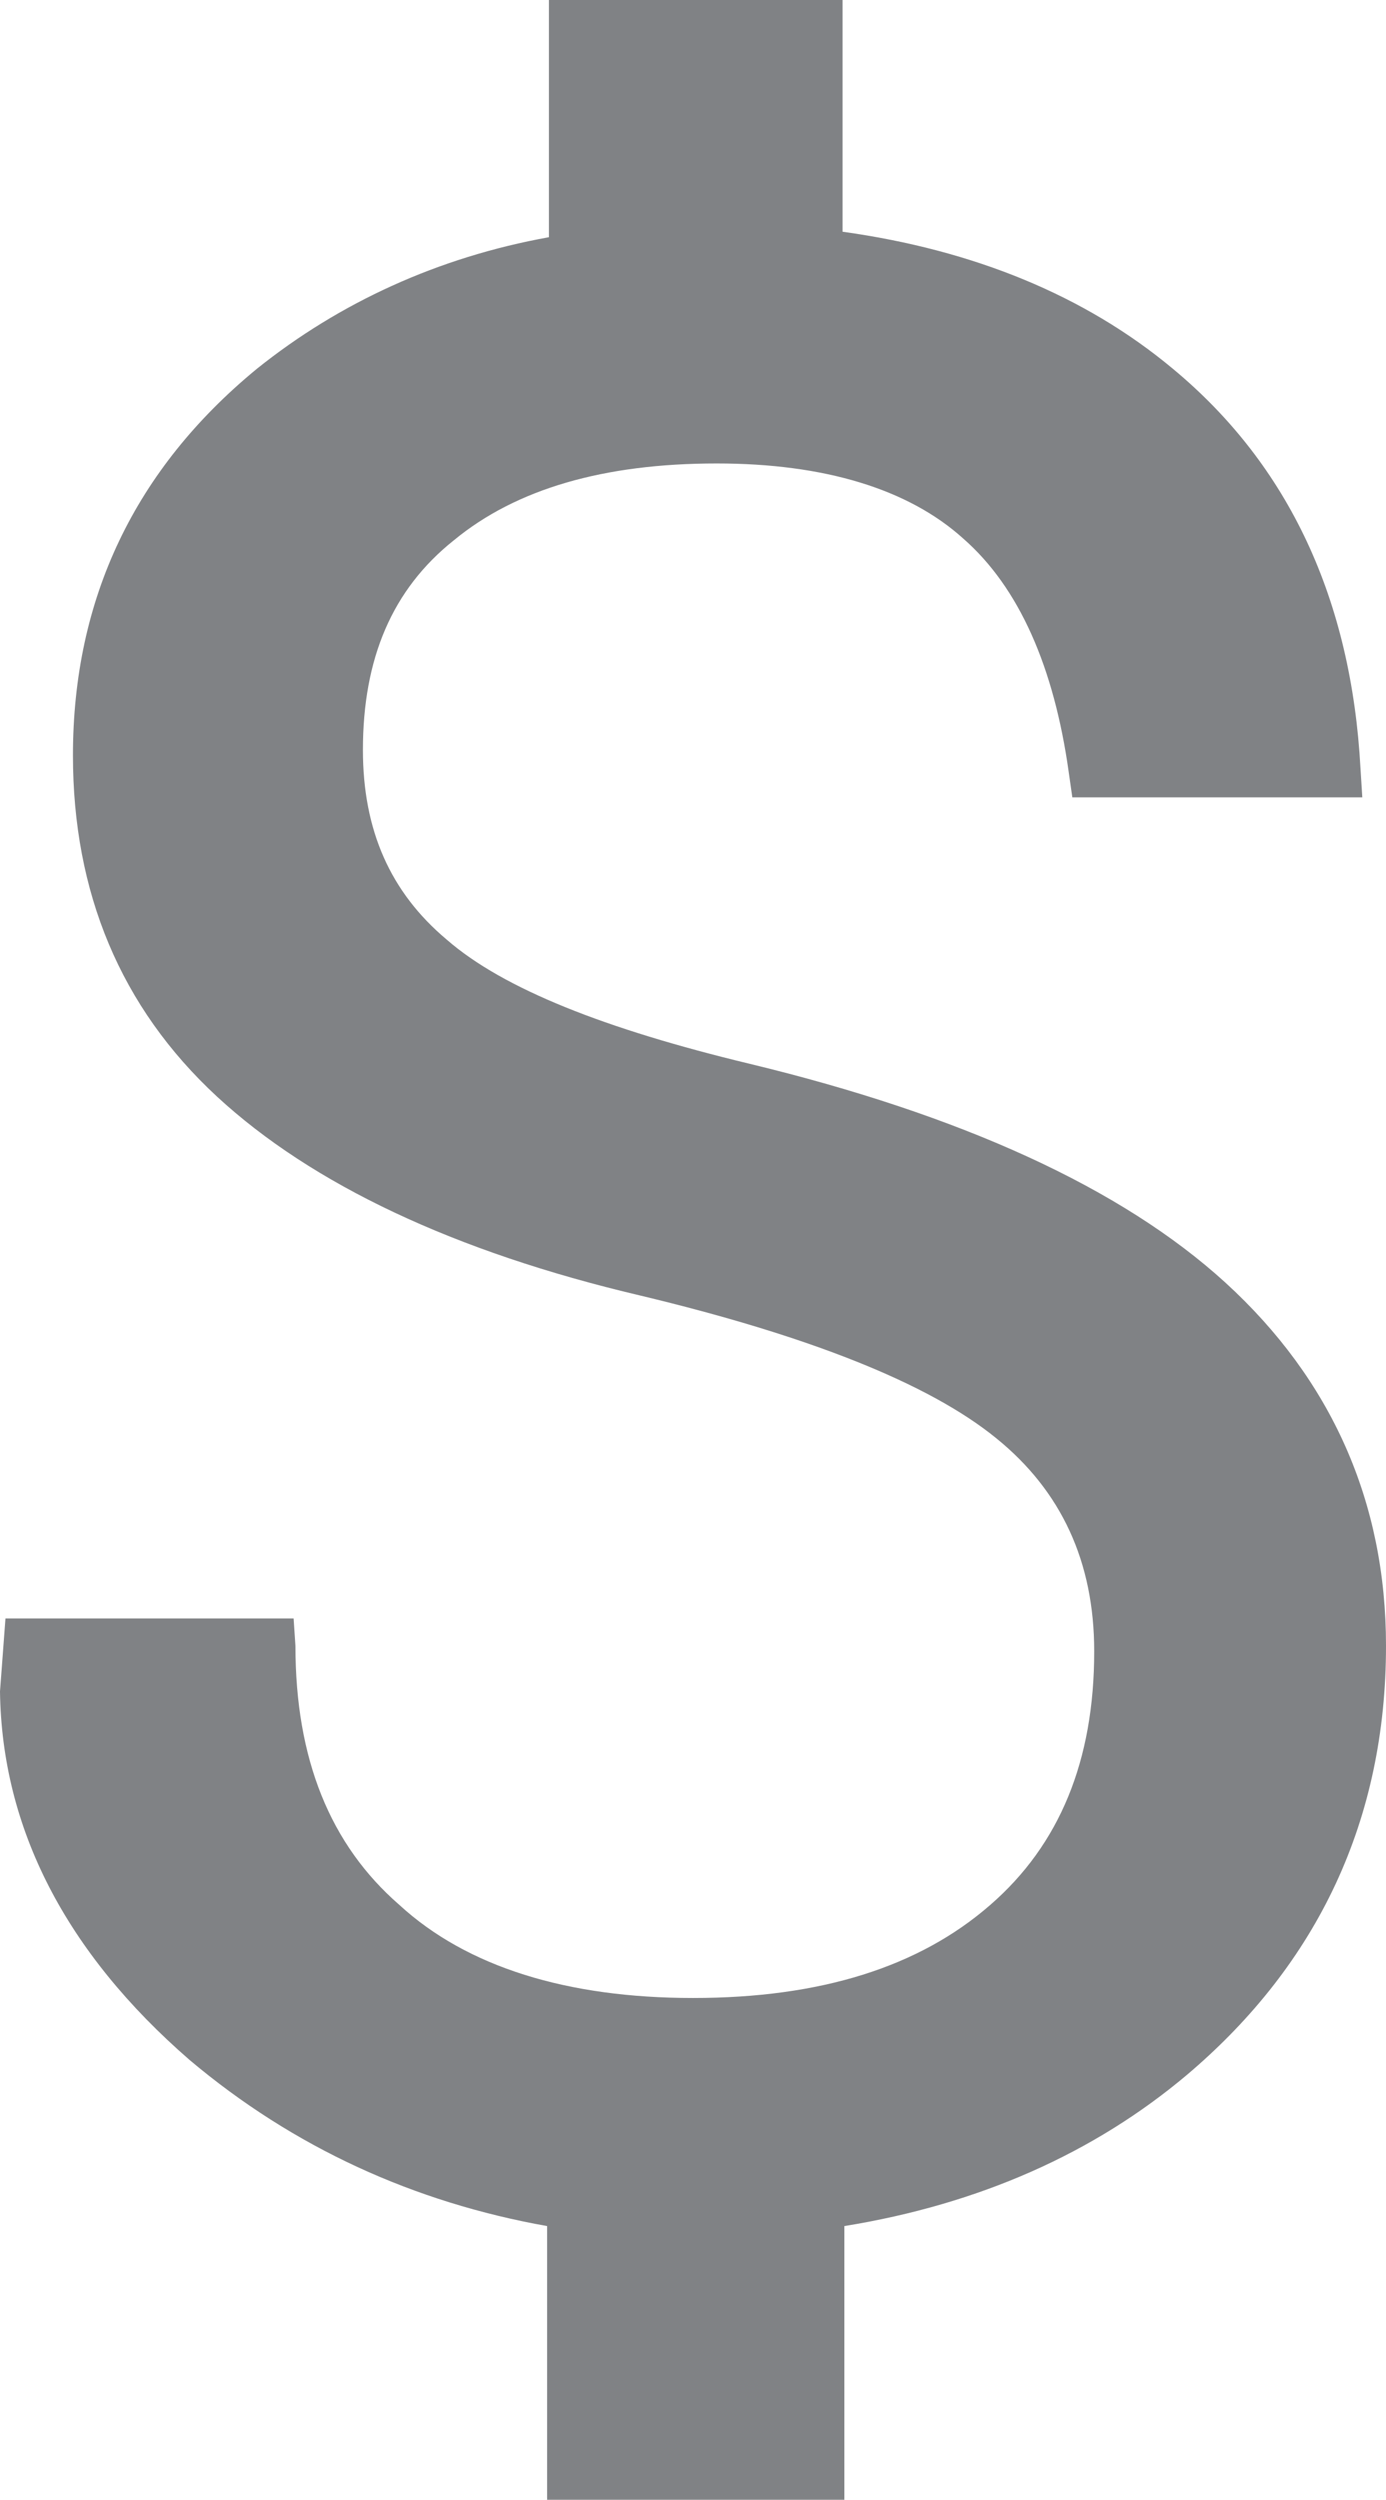 <?xml version="1.0" encoding="utf-8"?>
<!-- Generator: Adobe Illustrator 23.0.1, SVG Export Plug-In . SVG Version: 6.00 Build 0)  -->
<svg version="1.1" id="Layer_1" xmlns="http://www.w3.org/2000/svg" xmlns:xlink="http://www.w3.org/1999/xlink" x="0px" y="0px"
	 viewBox="0 0 76 137" style="enable-background:new 0 0 76 137;" xml:space="preserve">
<style type="text/css">
	.st0{fill:#808285;}
</style>
<path class="st0" d="M67.2,70.3c-5.7-5.2-14.5-9.2-26.1-12c-7.9-1.9-13.5-4.1-16.6-6.8c-3.1-2.6-4.6-6-4.6-10.4c0-5,1.6-8.8,5-11.5
	c3.4-2.8,8.2-4.2,14.4-4.2c5.9,0,10.5,1.4,13.5,4.1c3.1,2.7,5,7.1,5.8,12.8l0.2,1.4h15.9l-0.1-1.6c-0.5-9.2-3.9-16.6-10.3-21.9
	c-4.8-4-10.9-6.5-18.1-7.5V0H30.1v13c-6.1,1.1-11.5,3.6-16,7.2C7.4,25.7,4,32.8,4,41.4c0,7.5,2.6,13.8,7.9,18.7
	c5.2,4.8,13,8.5,23.2,10.9c9.2,2.2,15.8,4.8,19.5,7.8c3.6,2.9,5.4,6.8,5.4,11.7c0,6-1.9,10.6-5.7,13.9c-3.9,3.4-9.3,5.1-16.3,5.1
	c-6.9,0-12.4-1.7-16.1-5.1c-3.8-3.3-5.7-8-5.7-14.2l-0.1-1.5H0.3L0,92.7c0.1,7.5,3.6,14.3,10.4,20.2c5.7,4.8,12.3,7.8,19.6,9.1v15
	h16.3v-15c7.4-1.2,13.7-4,18.8-8.3C72.3,107.6,76,99.7,76,90.2C76,82.3,73,75.6,67.2,70.3z"/>
</svg>
